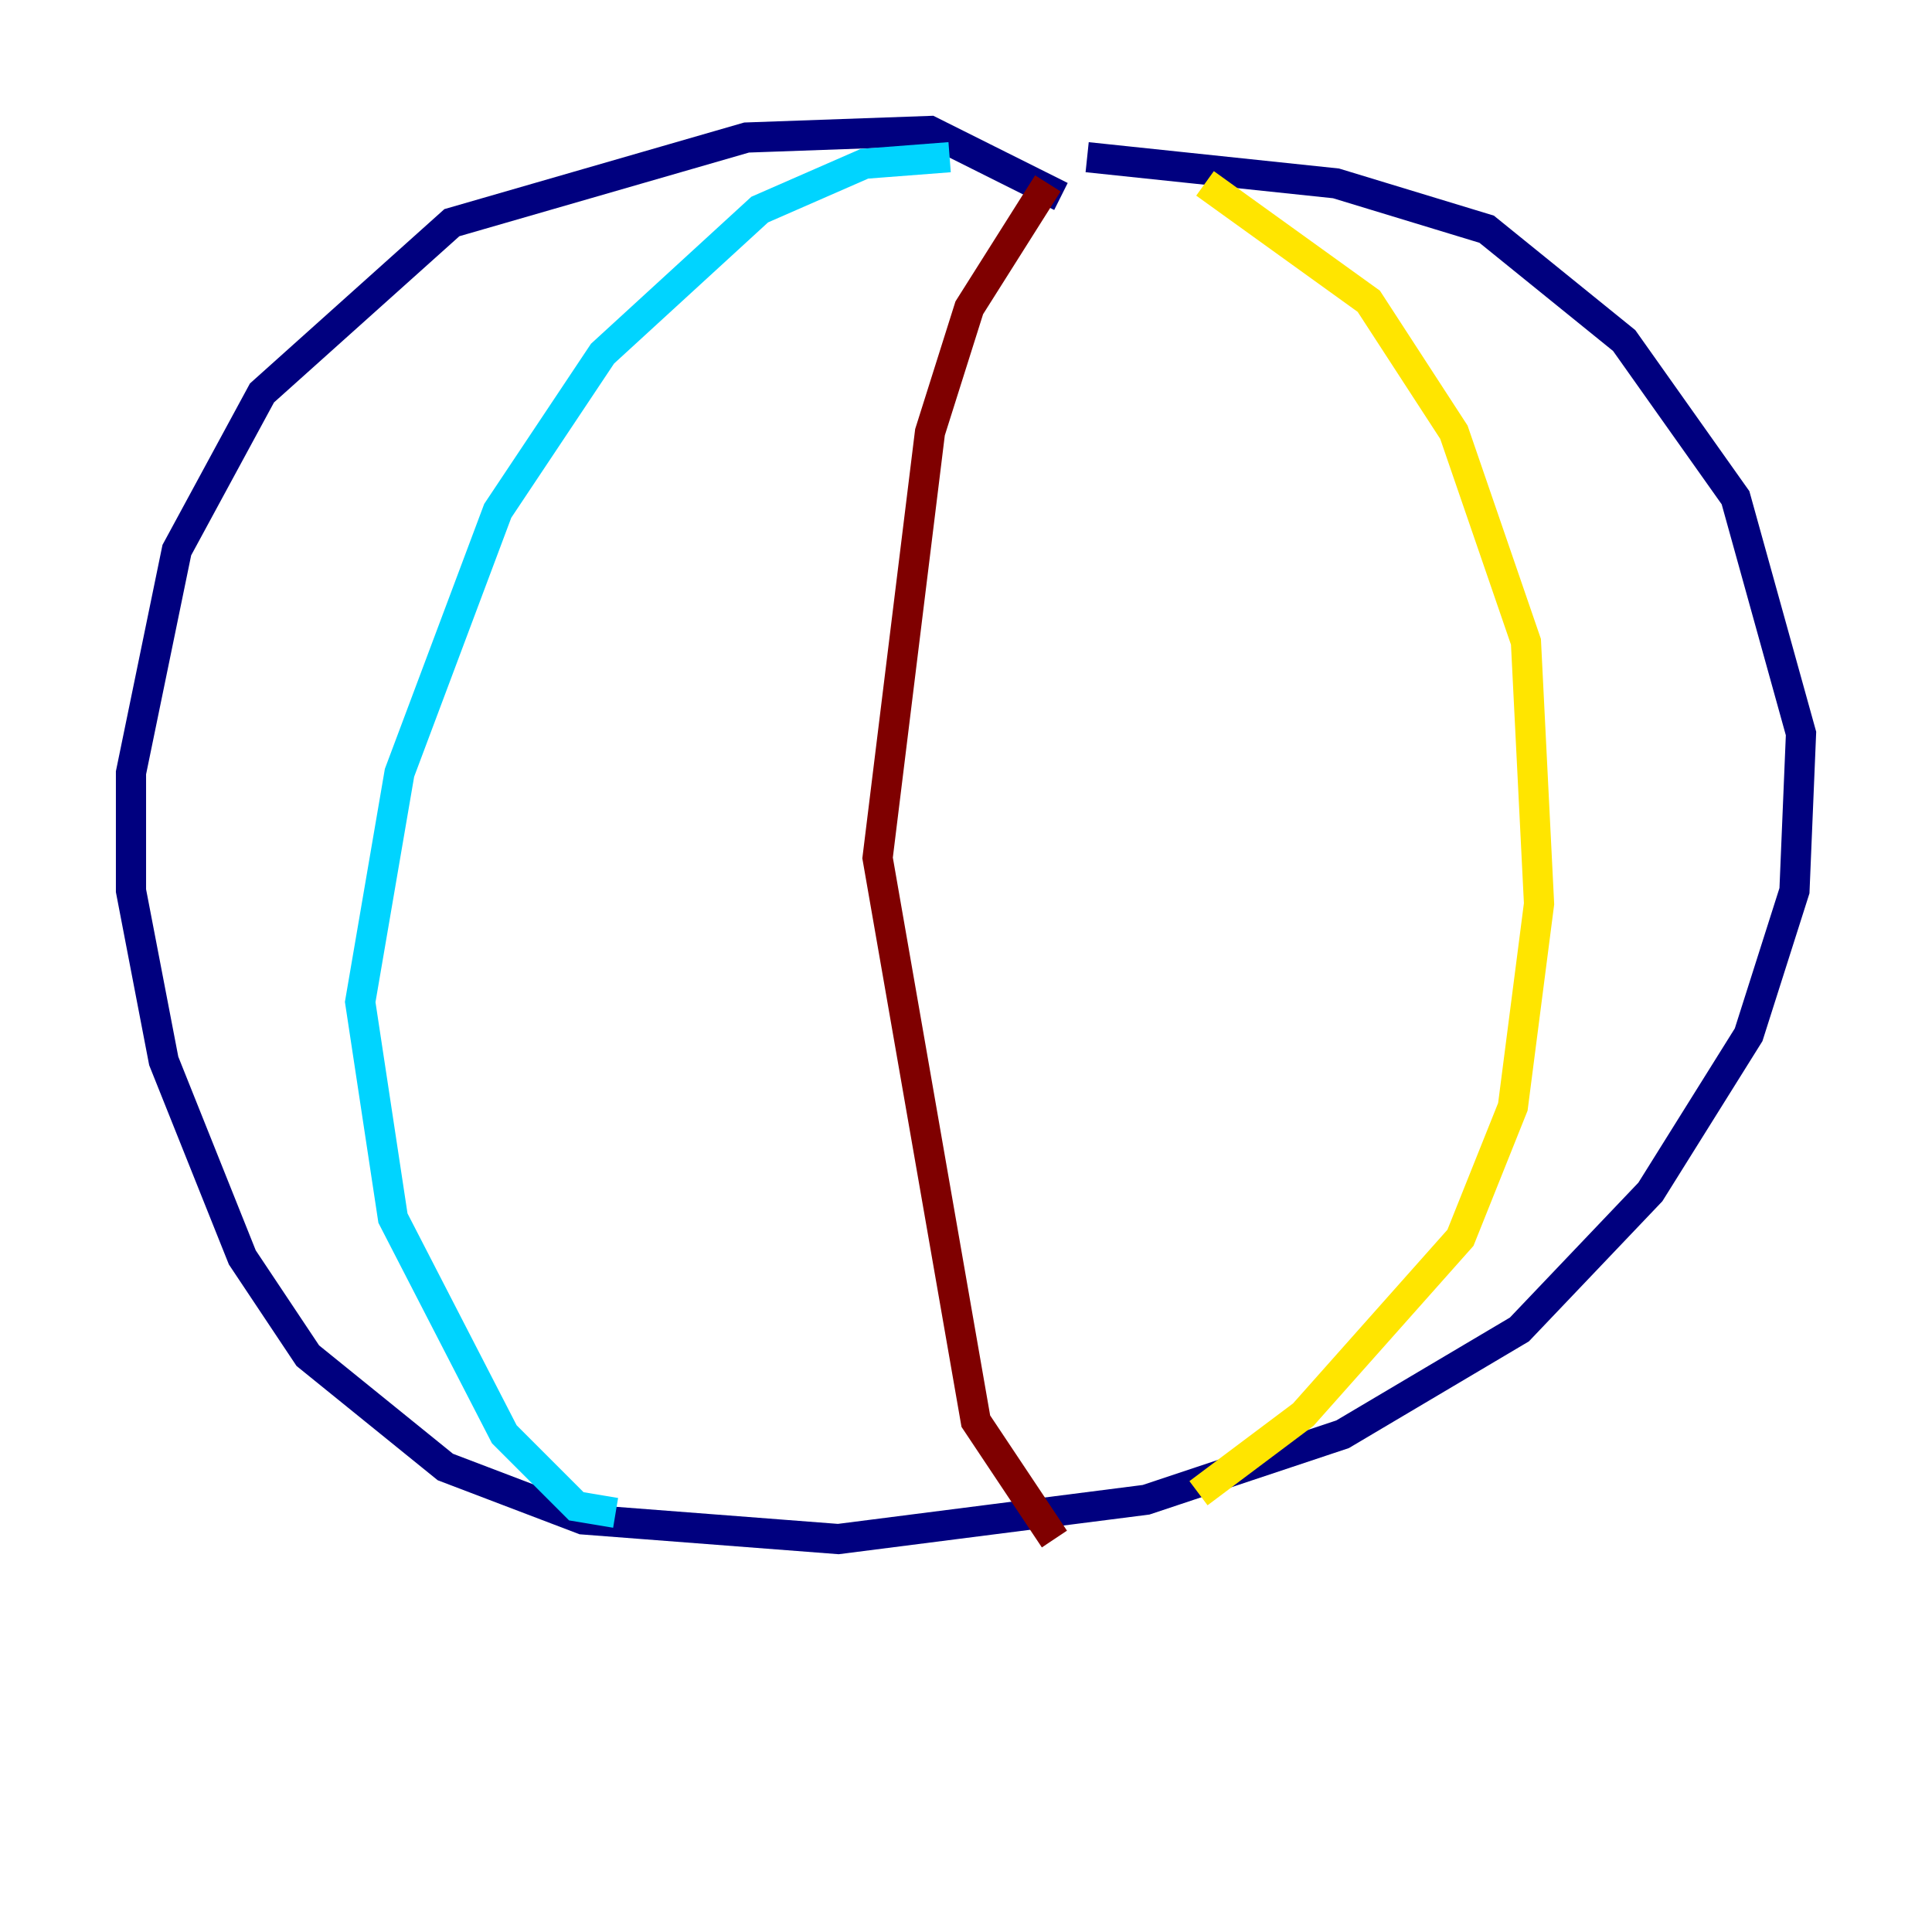 <?xml version="1.0" encoding="utf-8" ?>
<svg baseProfile="tiny" height="128" version="1.2" viewBox="0,0,128,128" width="128" xmlns="http://www.w3.org/2000/svg" xmlns:ev="http://www.w3.org/2001/xml-events" xmlns:xlink="http://www.w3.org/1999/xlink"><defs /><polyline fill="none" points="70.291,13.017 61.614,8.678 49.464,9.112 29.939,14.752 17.356,26.034 11.715,36.447 8.678,51.2 8.678,59.01 10.848,70.291 16.054,83.308 20.393,89.817 29.505,97.193 38.617,100.664 55.539,101.966 75.932,99.363 88.949,95.024 100.664,88.081 109.342,78.969 115.851,68.556 118.888,59.01 119.322,48.597 114.983,32.976 107.607,22.563 98.495,15.186 88.515,12.149 72.027,10.414" stroke="#00007f" stroke-width="2" /><polyline fill="none" points="62.915,10.414 57.275,10.848 50.332,13.885 39.919,23.43 32.976,33.844 26.468,51.2 23.864,66.386 26.034,80.705 33.41,95.024 38.183,99.797 40.786,100.231" stroke="#00d4ff" stroke-width="2" /><polyline fill="none" points="79.837,12.149 90.685,19.959 96.325,28.637 101.098,42.522 101.966,59.878 100.231,73.329 96.759,82.007 86.346,93.722 79.403,98.929" stroke="#ffe500" stroke-width="2" /><polyline fill="none" points="69.424,12.149 64.217,20.393 61.614,28.637 58.142,56.841 64.651,94.156 69.858,101.966" stroke="#7f0000" stroke-width="2" /></svg>
